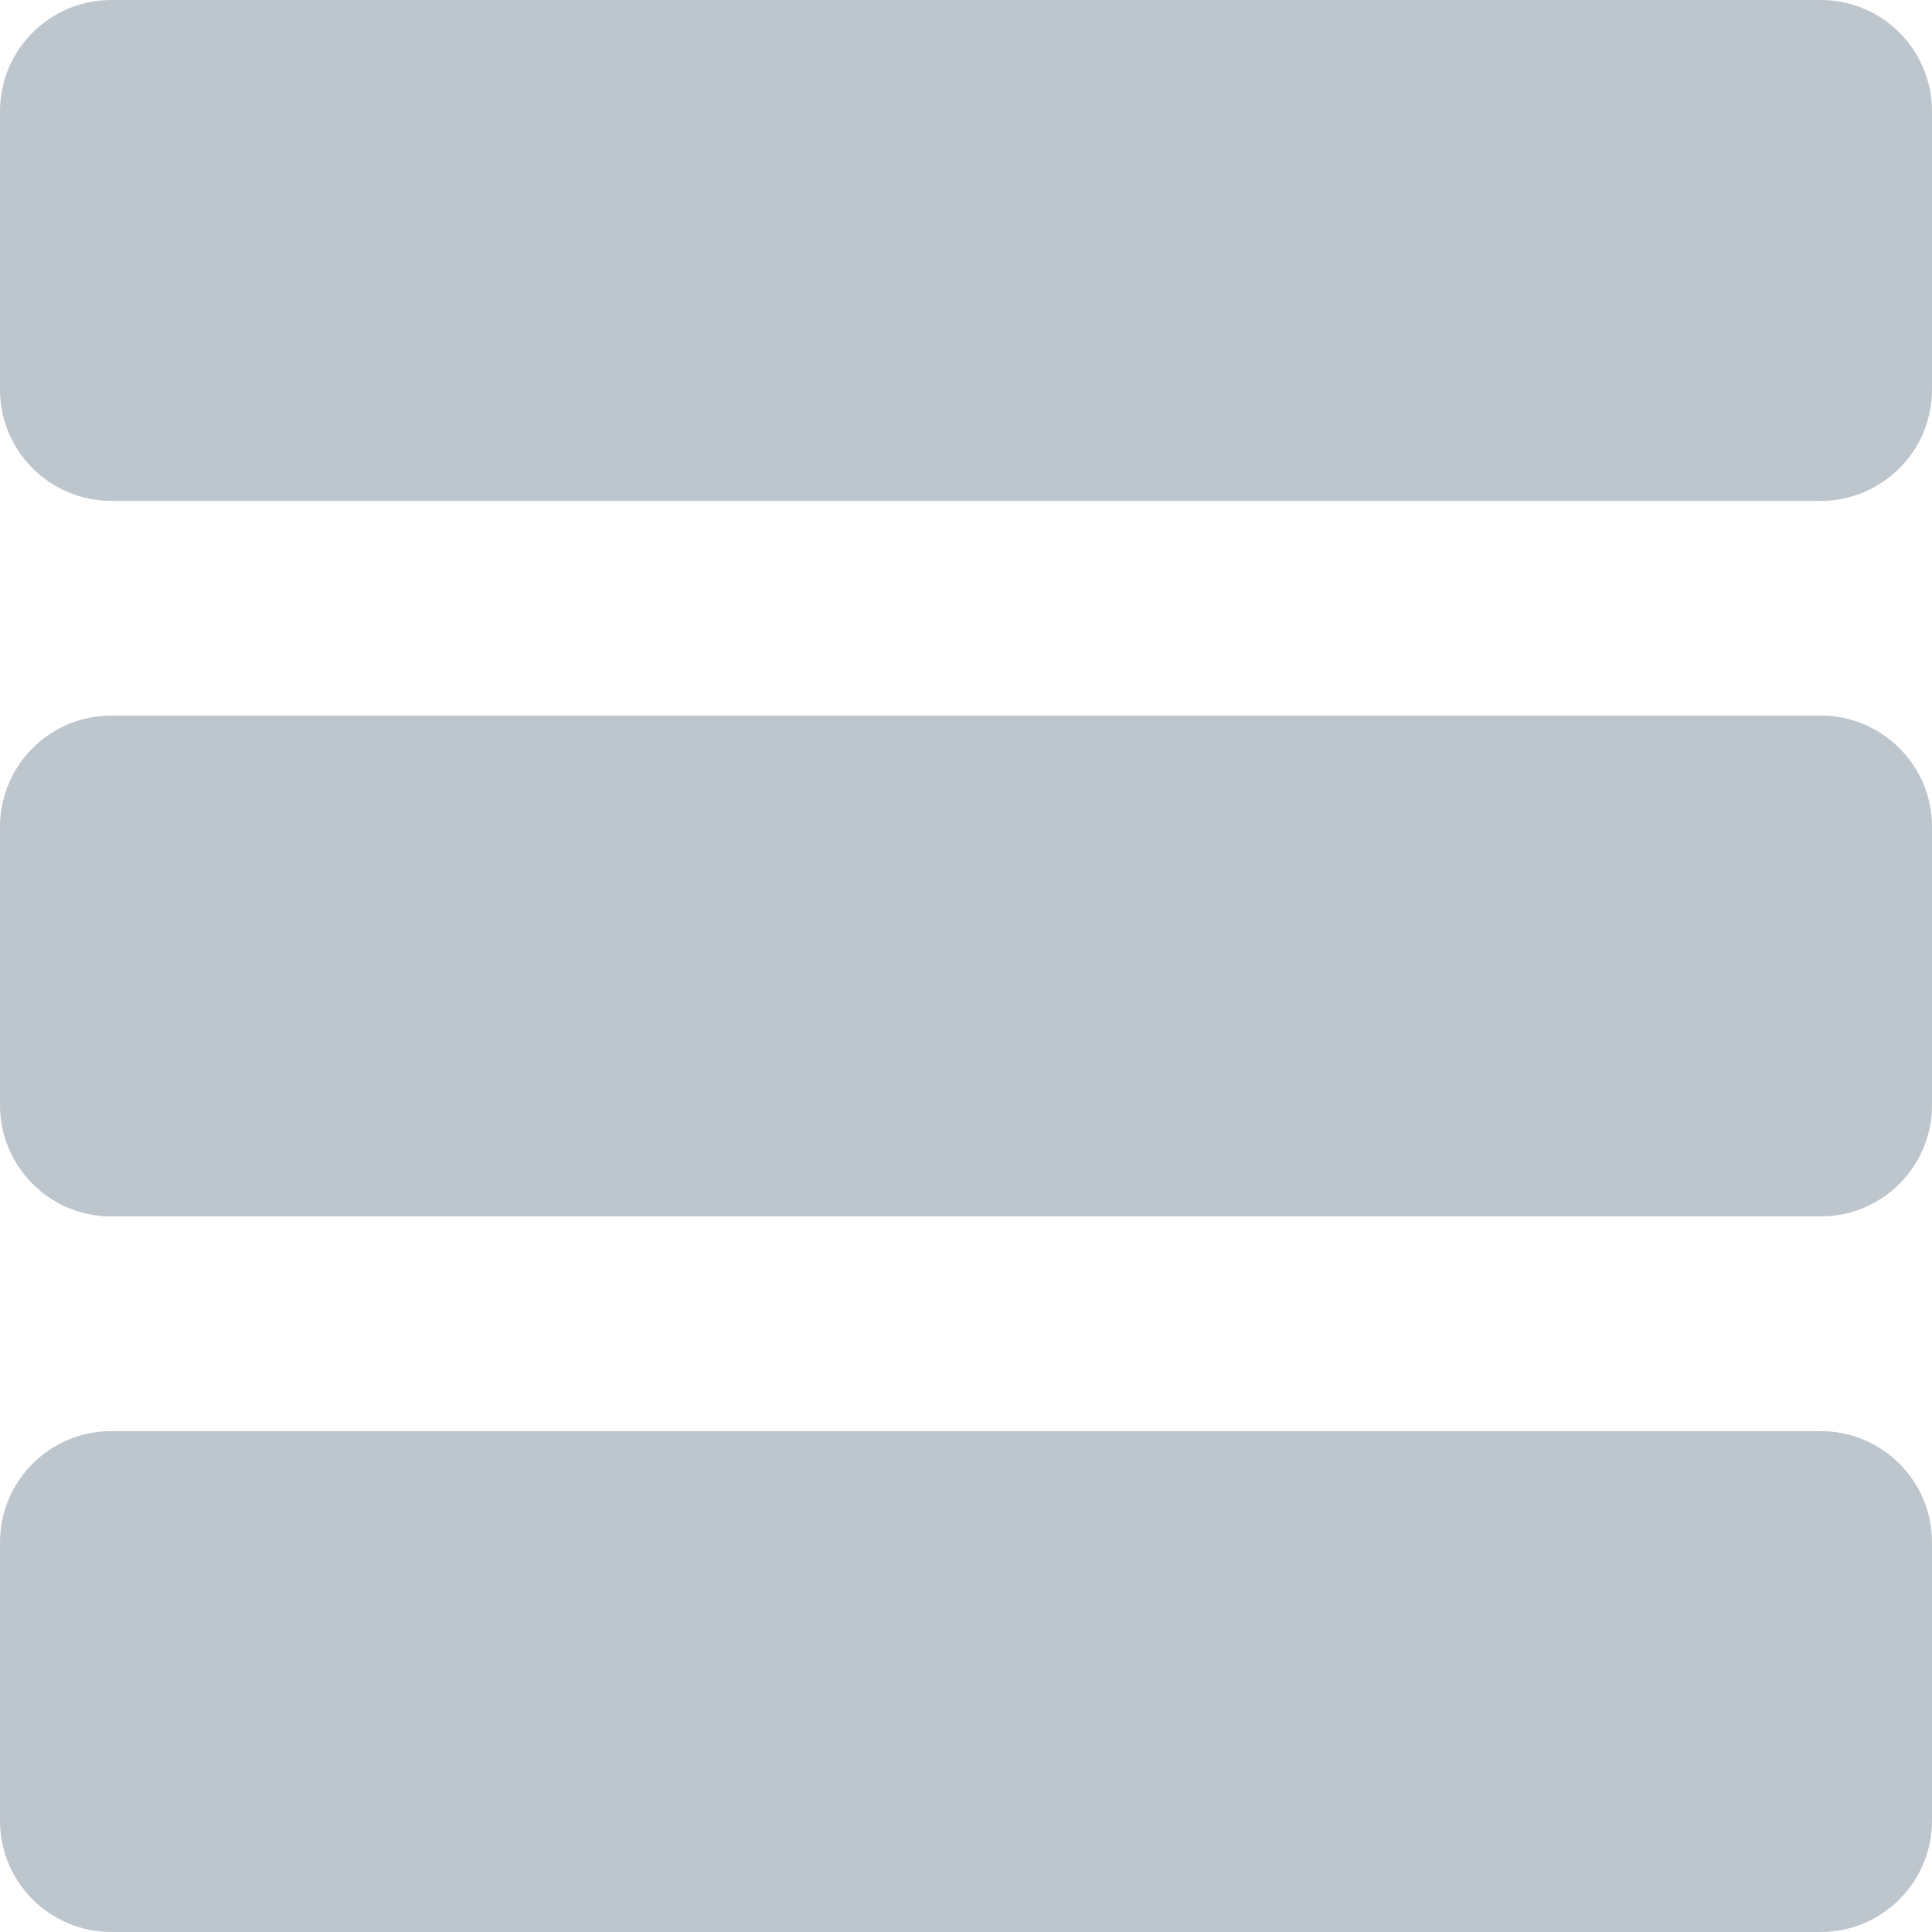 <svg width="27" height="27" viewBox="0 0 27 27" fill="none" xmlns="http://www.w3.org/2000/svg">
<path d="M0 1.556C0 0.696 0.696 0 1.556 0H25.444C26.304 0 27 0.696 27 1.556V5.444C27 6.304 26.304 7 25.444 7H1.556C0.696 7 0 6.304 0 5.444V1.556Z" fill="#BDC5CD"/>
<path d="M0 11.556C0 10.696 0.696 10 1.556 10H25.444C26.304 10 27 10.696 27 11.556V15.444C27 16.304 26.304 17 25.444 17H1.556C0.696 17 0 16.304 0 15.444V11.556Z" fill="#BDC5CD"/>
<path d="M0 21.556C0 20.696 0.696 20 1.556 20H25.444C26.304 20 27 20.696 27 21.556V25.444C27 26.304 26.304 27 25.444 27H1.556C0.696 27 0 26.304 0 25.444V21.556Z" fill="#BDC5CD"/>
</svg>
